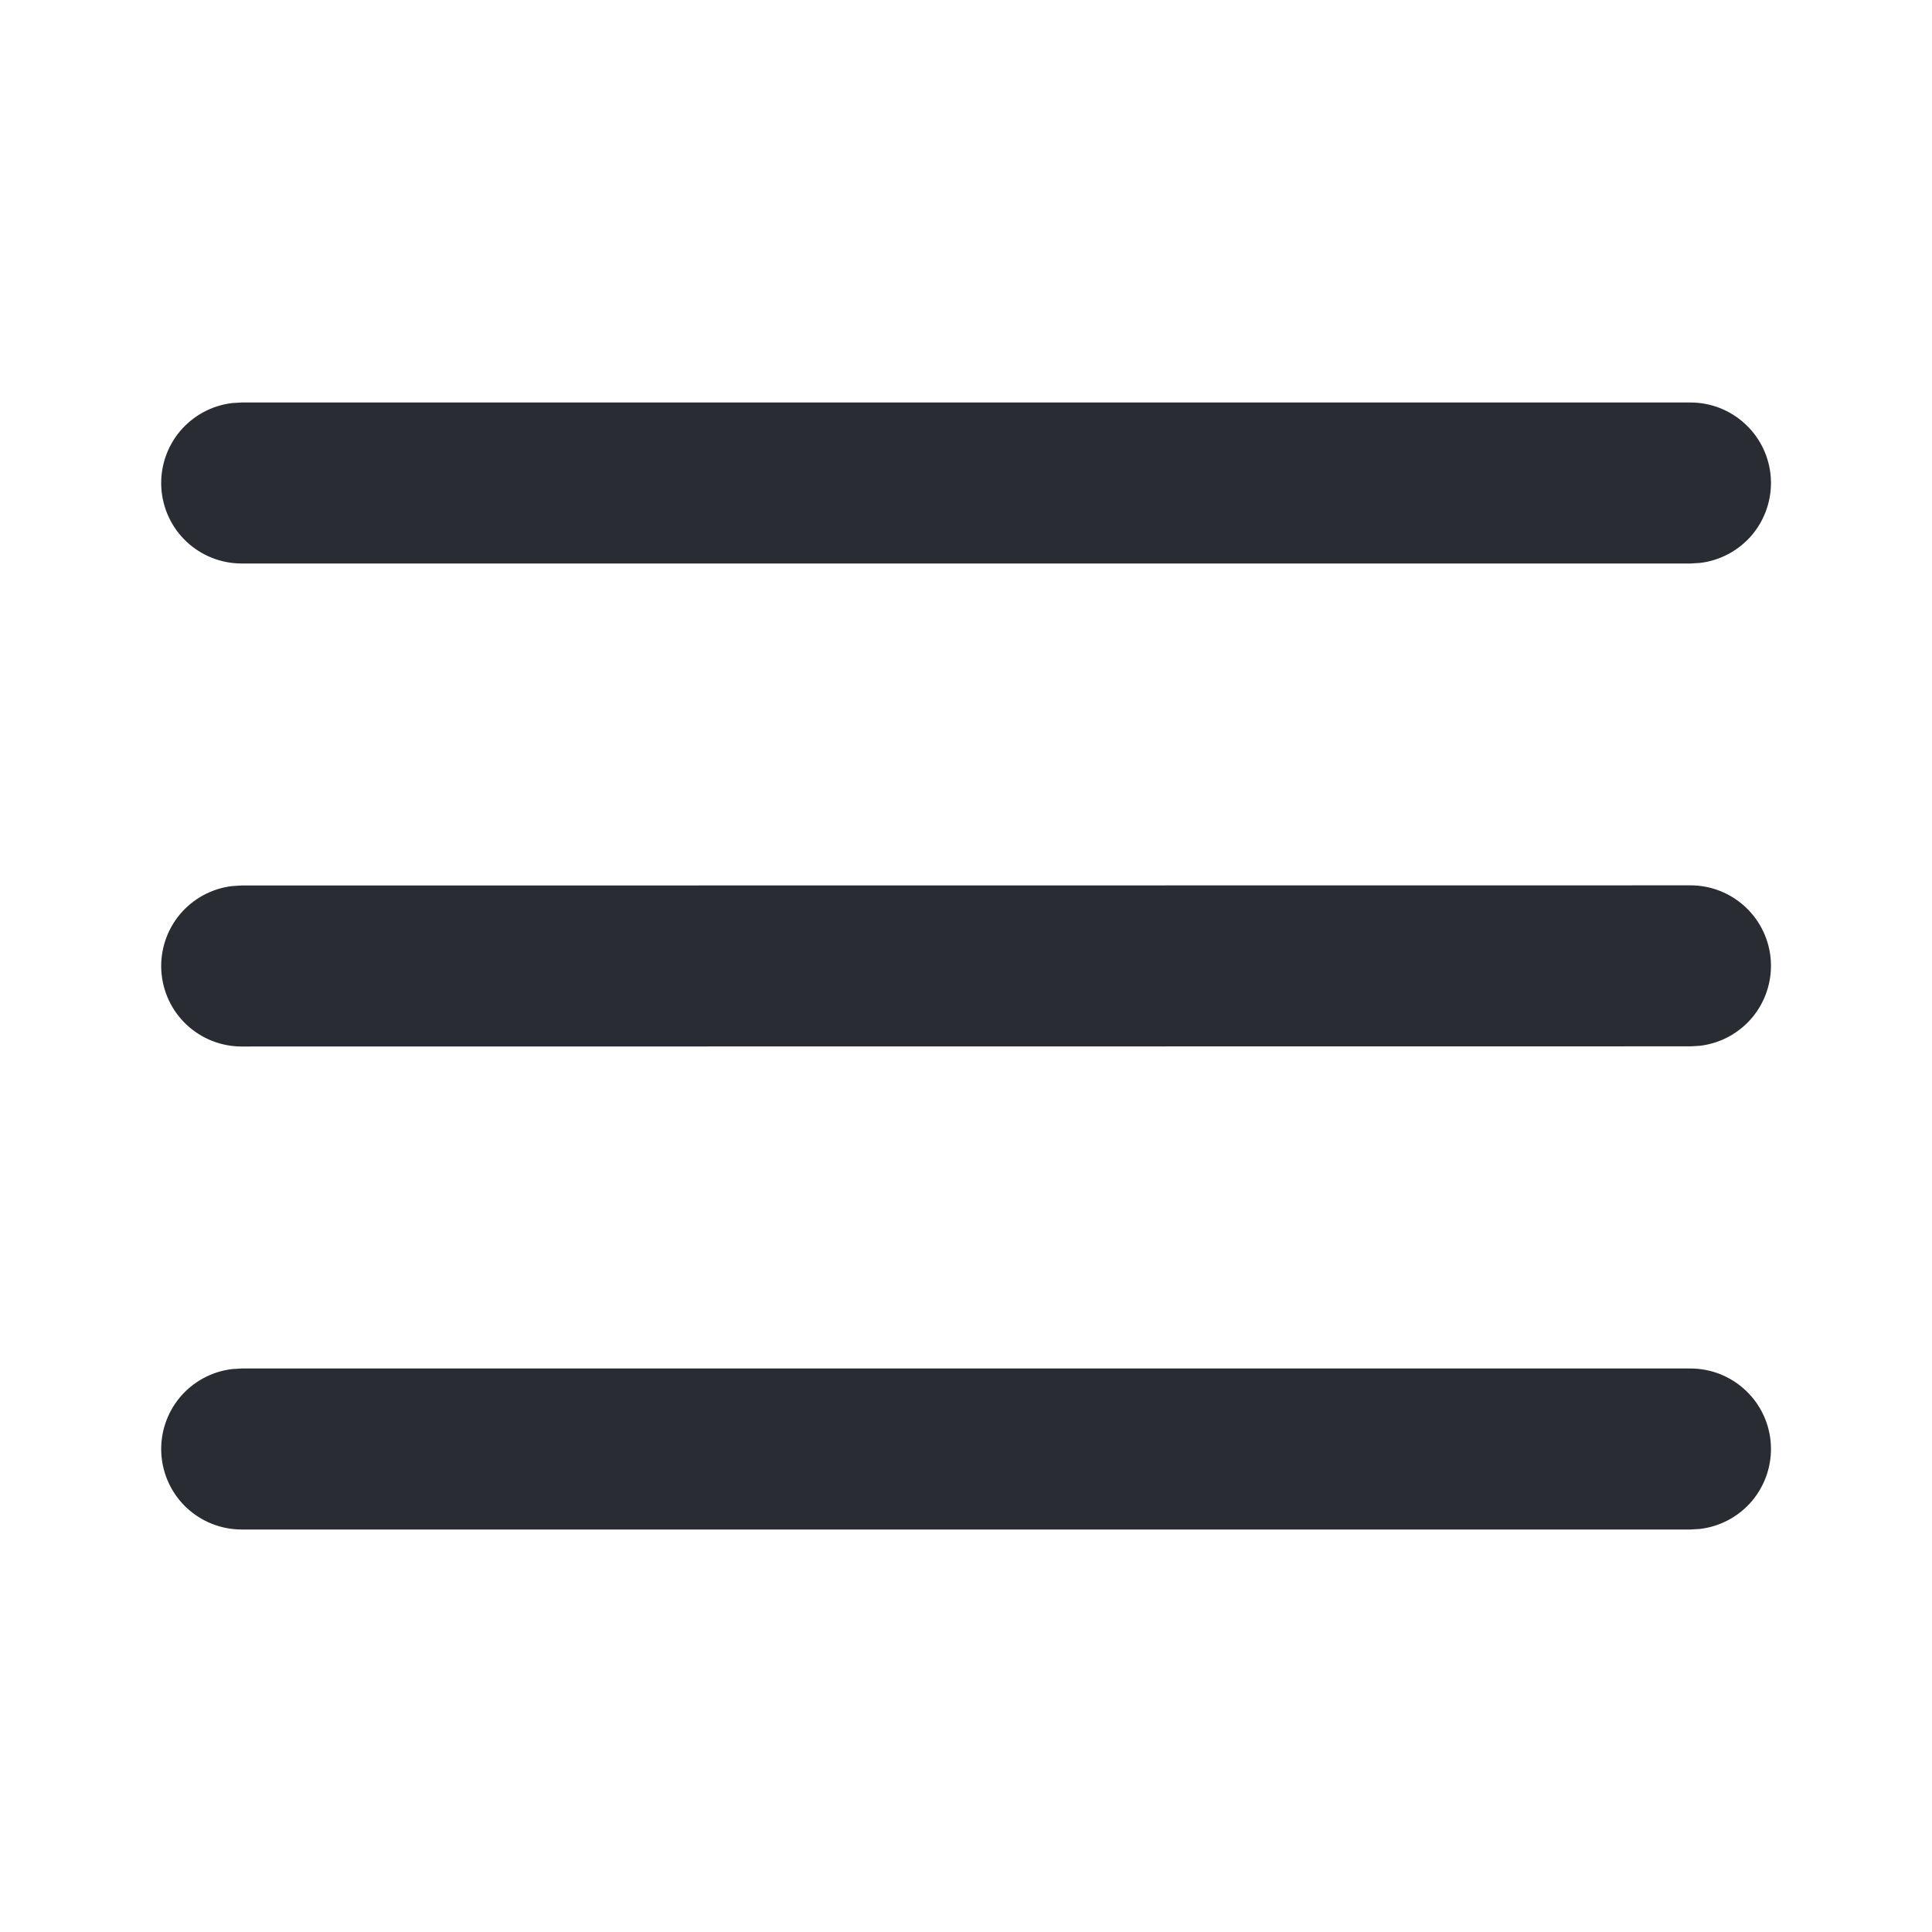 <svg width="24" height="24" viewBox="0 0 24 24" fill="none" xmlns="http://www.w3.org/2000/svg">
<path d="M3.001 17H21.001C21.256 17 21.501 17.098 21.686 17.273C21.872 17.448 21.983 17.687 21.998 17.941C22.013 18.196 21.93 18.446 21.767 18.642C21.603 18.837 21.371 18.963 21.118 18.993L21.001 19H3.001C2.746 19 2.501 18.902 2.315 18.727C2.13 18.552 2.019 18.313 2.004 18.059C1.989 17.804 2.072 17.554 2.235 17.358C2.399 17.163 2.631 17.037 2.884 17.007L3.001 17H21.001H3.001ZM3.001 11L21.001 10.998C21.256 10.998 21.501 11.096 21.686 11.271C21.872 11.446 21.983 11.685 21.998 11.939C22.013 12.194 21.93 12.444 21.767 12.64C21.603 12.835 21.371 12.961 21.118 12.991L21.001 12.998L3.001 13C2.746 13 2.501 12.902 2.315 12.727C2.13 12.552 2.019 12.313 2.004 12.059C1.989 11.804 2.072 11.554 2.235 11.358C2.399 11.163 2.631 11.037 2.884 11.007L3.001 11L21.001 10.998L3.001 11ZM3.001 5H21.001C21.256 5 21.501 5.098 21.686 5.273C21.872 5.448 21.983 5.687 21.998 5.941C22.013 6.196 21.93 6.446 21.767 6.642C21.603 6.837 21.371 6.963 21.118 6.993L21.001 7H3.001C2.746 7 2.501 6.902 2.315 6.727C2.13 6.552 2.019 6.313 2.004 6.059C1.989 5.804 2.072 5.554 2.235 5.358C2.399 5.163 2.631 5.037 2.884 5.007L3.001 5H21.001H3.001Z" fill="#292D33"/>
</svg>
